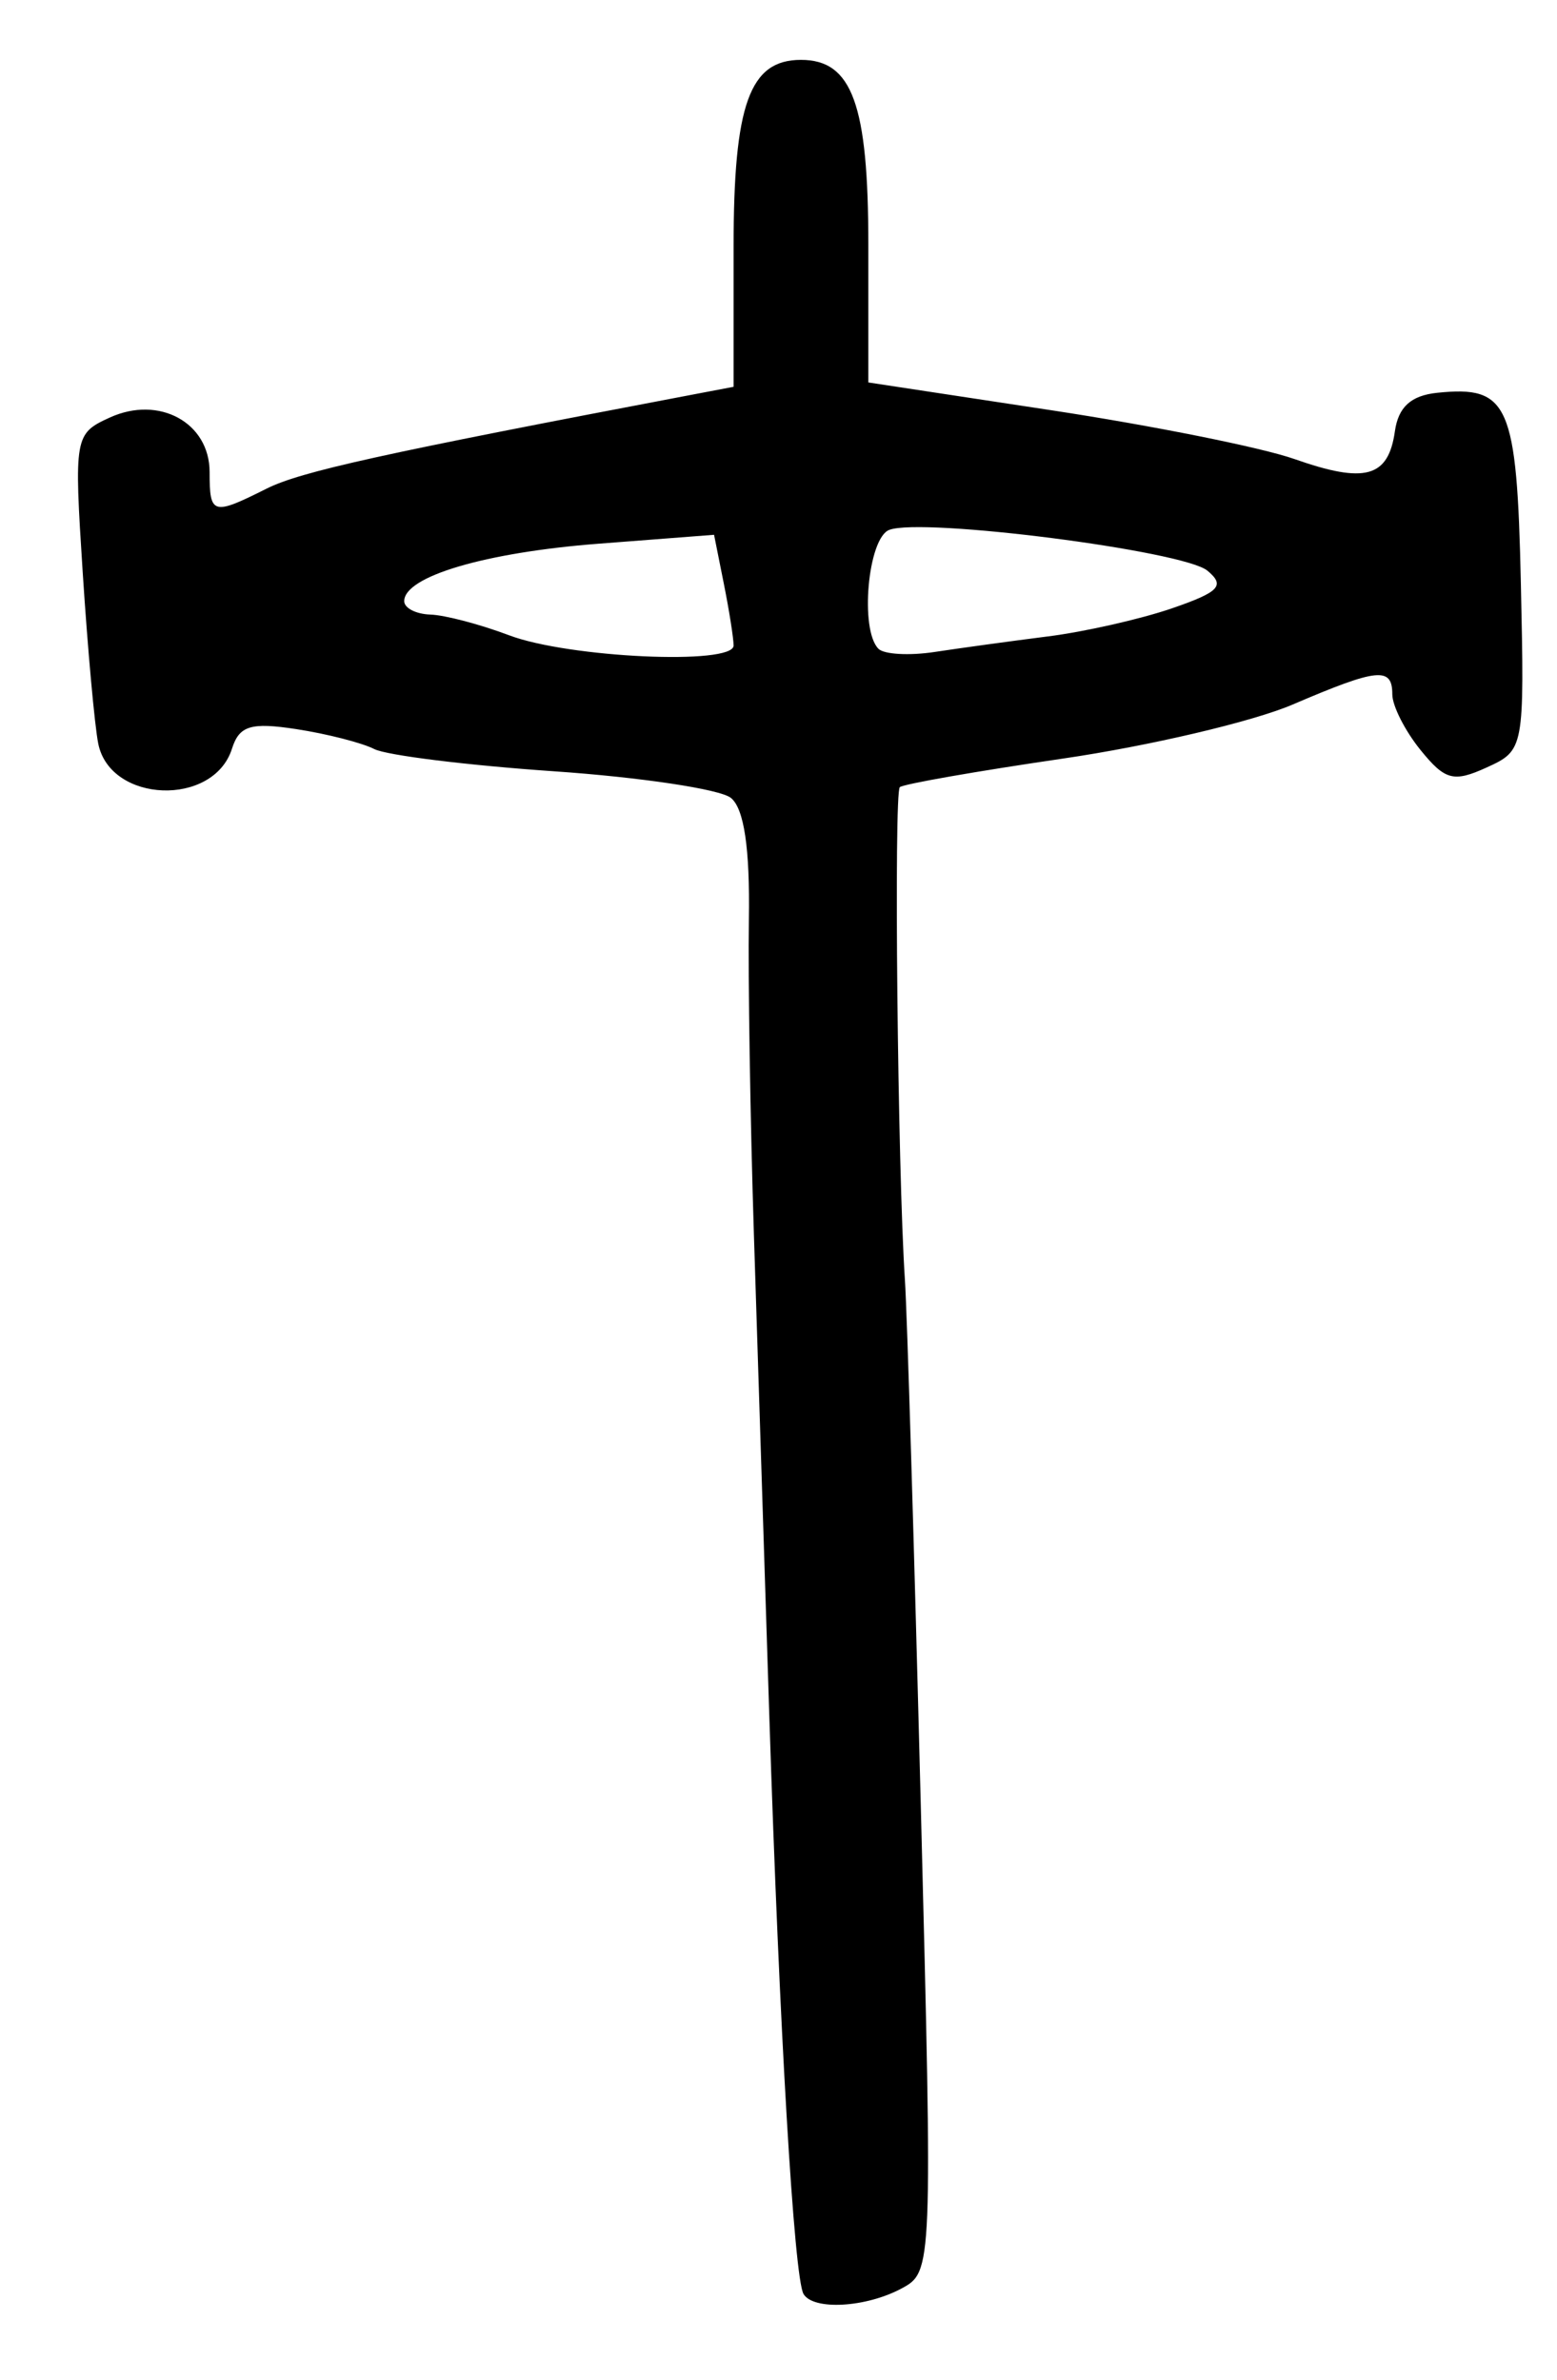 <?xml version="1.0" encoding="UTF-8" standalone="no"?>
<!-- Created with Inkscape (http://www.inkscape.org/) -->

<svg
   version="1.1"
   id="svg185"
   width="138.667"
   height="212"
   viewBox="0 0 138.667 212"
   xmlns="http://www.w3.org/2000/svg"
   xmlns:svg="http://www.w3.org/2000/svg">
  <defs
     id="defs189" />
  <g
     id="g191">
    <path
       style="fill:#000000;stroke-width:1.333"
       d="M 71.563,204.333 C 70.721,202.917 69.41,180.736 68.509,152.667 68.086,139.467 67.471,120.267 67.144,110 66.817,99.733 66.615,87.09 66.696,81.903 66.794,75.555 66.269,72.013 65.088,71.068 64.123,70.295 57.034,69.23 49.335,68.701 41.637,68.172 34.437,67.281 33.335,66.722 32.234,66.162 29.11,65.363 26.393,64.946 22.338,64.323 21.311,64.636 20.659,66.692 19.01,71.887 9.822,71.542 8.751,66.244 8.428,64.643 7.805,57.78 7.367,50.993 6.586,38.899 6.634,38.624 9.783,37.19 c 4.391,-2.001 8.884,0.456 8.884,4.857 0,3.814 0.261,3.89 5.066,1.482 3.054,-1.53 10.237,-3.117 37.934,-8.378 l 3.667,-0.697 V 21.989 c 0,-12.708 1.422,-16.656 6,-16.656 4.558,0 6,3.956 6,16.462 v 12.271 l 16.333,2.482 c 8.983,1.365 18.707,3.317 21.607,4.338 6.305,2.219 8.372,1.648 8.956,-2.471 0.306,-2.161 1.433,-3.185 3.77,-3.427 6.372,-0.66 7.098,0.995 7.449,16.978 0.324,14.746 0.3,14.872 -3.051,16.399 -2.943,1.341 -3.7,1.14 -5.888,-1.561 C 125.13,65.099 124,62.871 124,61.852 c 0,-2.478 -1.294,-2.346 -8.882,0.907 -3.54,1.518 -12.74,3.681 -20.444,4.809 -7.704,1.127 -14.245,2.274 -14.537,2.548 -0.539,0.507 -0.19,34.169 0.455,43.884 0.195,2.933 0.832,24.014 1.415,46.845 1.054,41.244 1.043,41.522 -1.719,43 -3.182,1.703 -7.848,1.964 -8.726,0.488 z M 65.333,57.5 c 0,-0.642 -0.391,-3.124 -0.87,-5.515 L 63.594,47.636 53.316,48.429 c -10.1,0.779 -17.316,2.912 -17.316,5.119 0,0.616 1.05,1.153 2.333,1.195 1.283,0.041 4.433,0.87 7,1.841 5.31,2.009 20,2.683 20,0.917 z m 28,-0.812 c 3.3,-0.419 8.279,-1.548 11.064,-2.509 4.212,-1.453 4.739,-2.016 3.134,-3.349 -2.142,-1.777 -25.4,-4.756 -28.337,-3.629 -1.904,0.731 -2.642,8.906 -0.956,10.591 0.498,0.498 2.748,0.624 5,0.281 2.252,-0.343 6.795,-0.967 10.095,-1.386 z"
       id="path362" />
  </g>
</svg>
